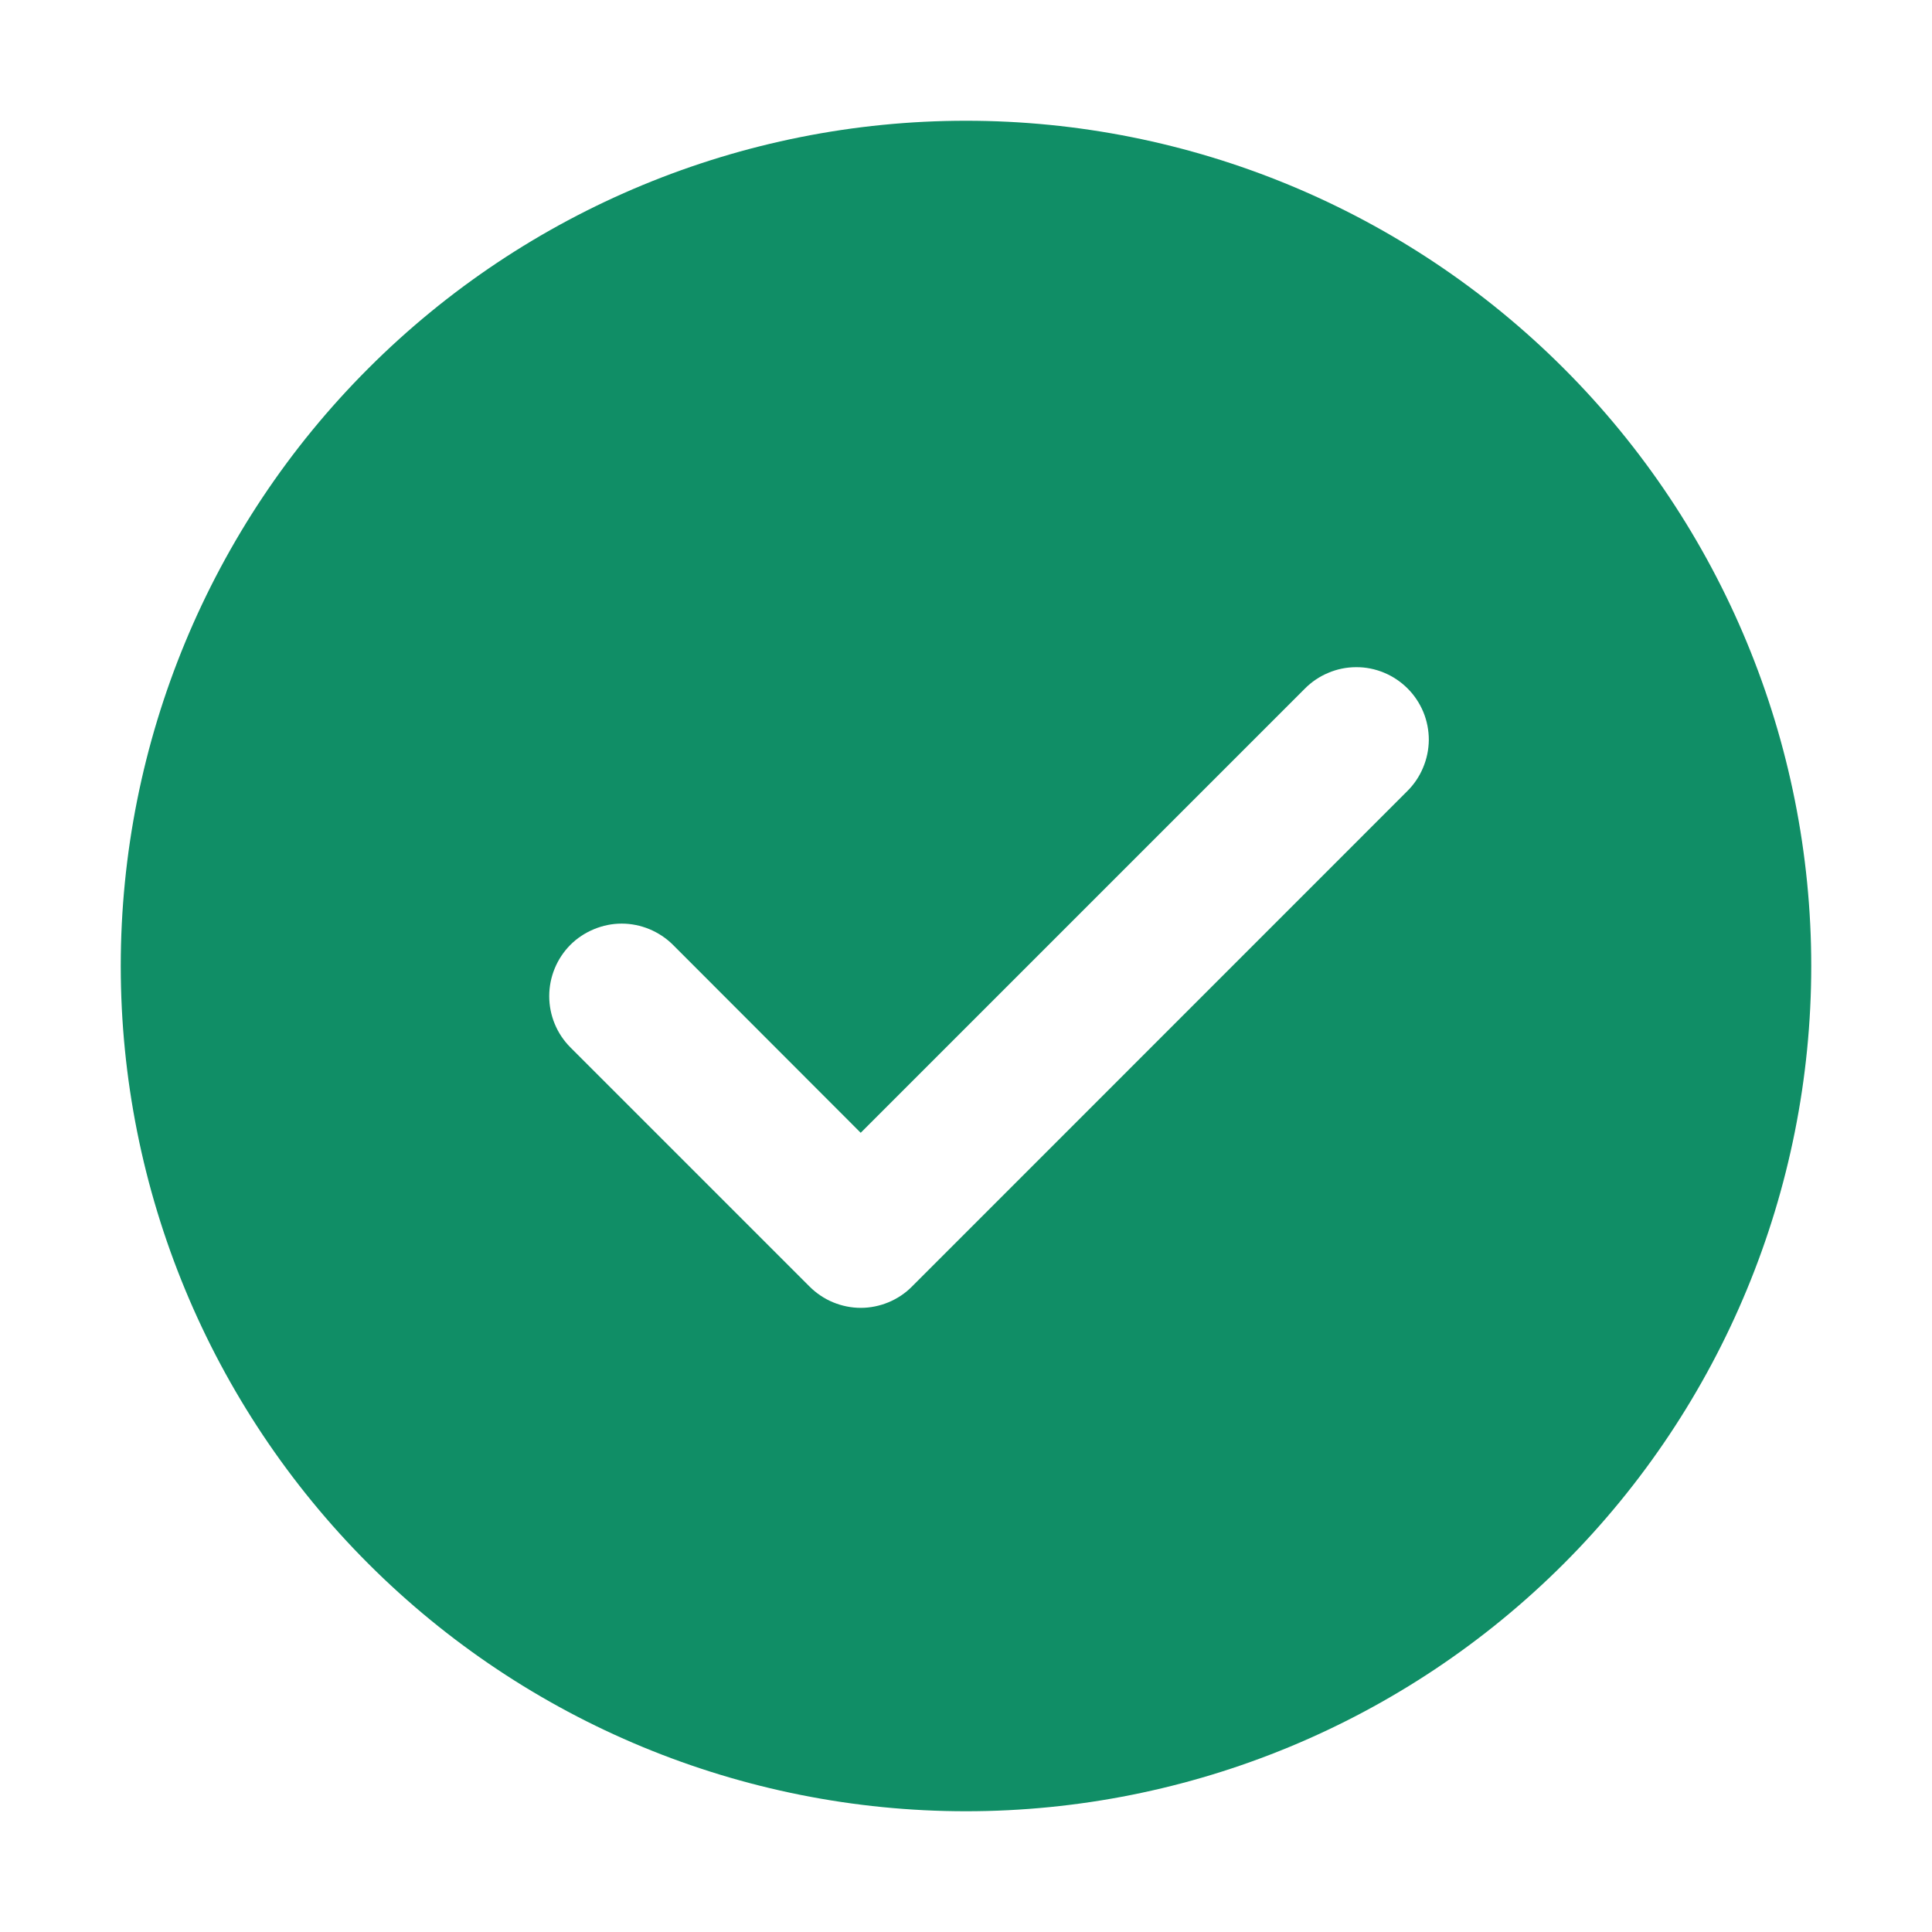<svg width="18" height="18" viewBox="0 0 18 18" fill="none" xmlns="http://www.w3.org/2000/svg">
<path d="M9 1.125C11.089 1.125 13.092 1.955 14.569 3.432C16.045 4.908 16.875 6.911 16.875 9C16.875 11.089 16.045 13.092 14.569 14.569C13.092 16.045 11.089 16.875 9 16.875C6.911 16.875 4.908 16.045 3.432 14.569C1.955 13.092 1.125 11.089 1.125 9C1.125 6.911 1.955 4.908 3.432 3.432C4.908 1.955 6.911 1.125 9 1.125ZM8.019 10.554L6.27 8.803C6.207 8.74 6.132 8.691 6.051 8.657C5.969 8.623 5.881 8.605 5.792 8.605C5.703 8.605 5.616 8.623 5.534 8.657C5.452 8.691 5.377 8.74 5.314 8.803C5.188 8.93 5.117 9.102 5.117 9.281C5.117 9.46 5.188 9.632 5.314 9.758L7.542 11.986C7.605 12.049 7.679 12.099 7.761 12.133C7.843 12.167 7.931 12.185 8.02 12.185C8.108 12.185 8.196 12.167 8.278 12.133C8.36 12.099 8.435 12.049 8.497 11.986L13.11 7.372C13.173 7.31 13.224 7.235 13.258 7.153C13.293 7.071 13.311 6.983 13.312 6.894C13.312 6.805 13.295 6.716 13.261 6.634C13.227 6.552 13.177 6.477 13.114 6.414C13.051 6.351 12.976 6.301 12.894 6.267C12.812 6.233 12.723 6.215 12.634 6.216C12.545 6.216 12.457 6.234 12.375 6.269C12.293 6.303 12.218 6.354 12.156 6.417L8.019 10.554Z" fill="#108E66"/>
</svg>
